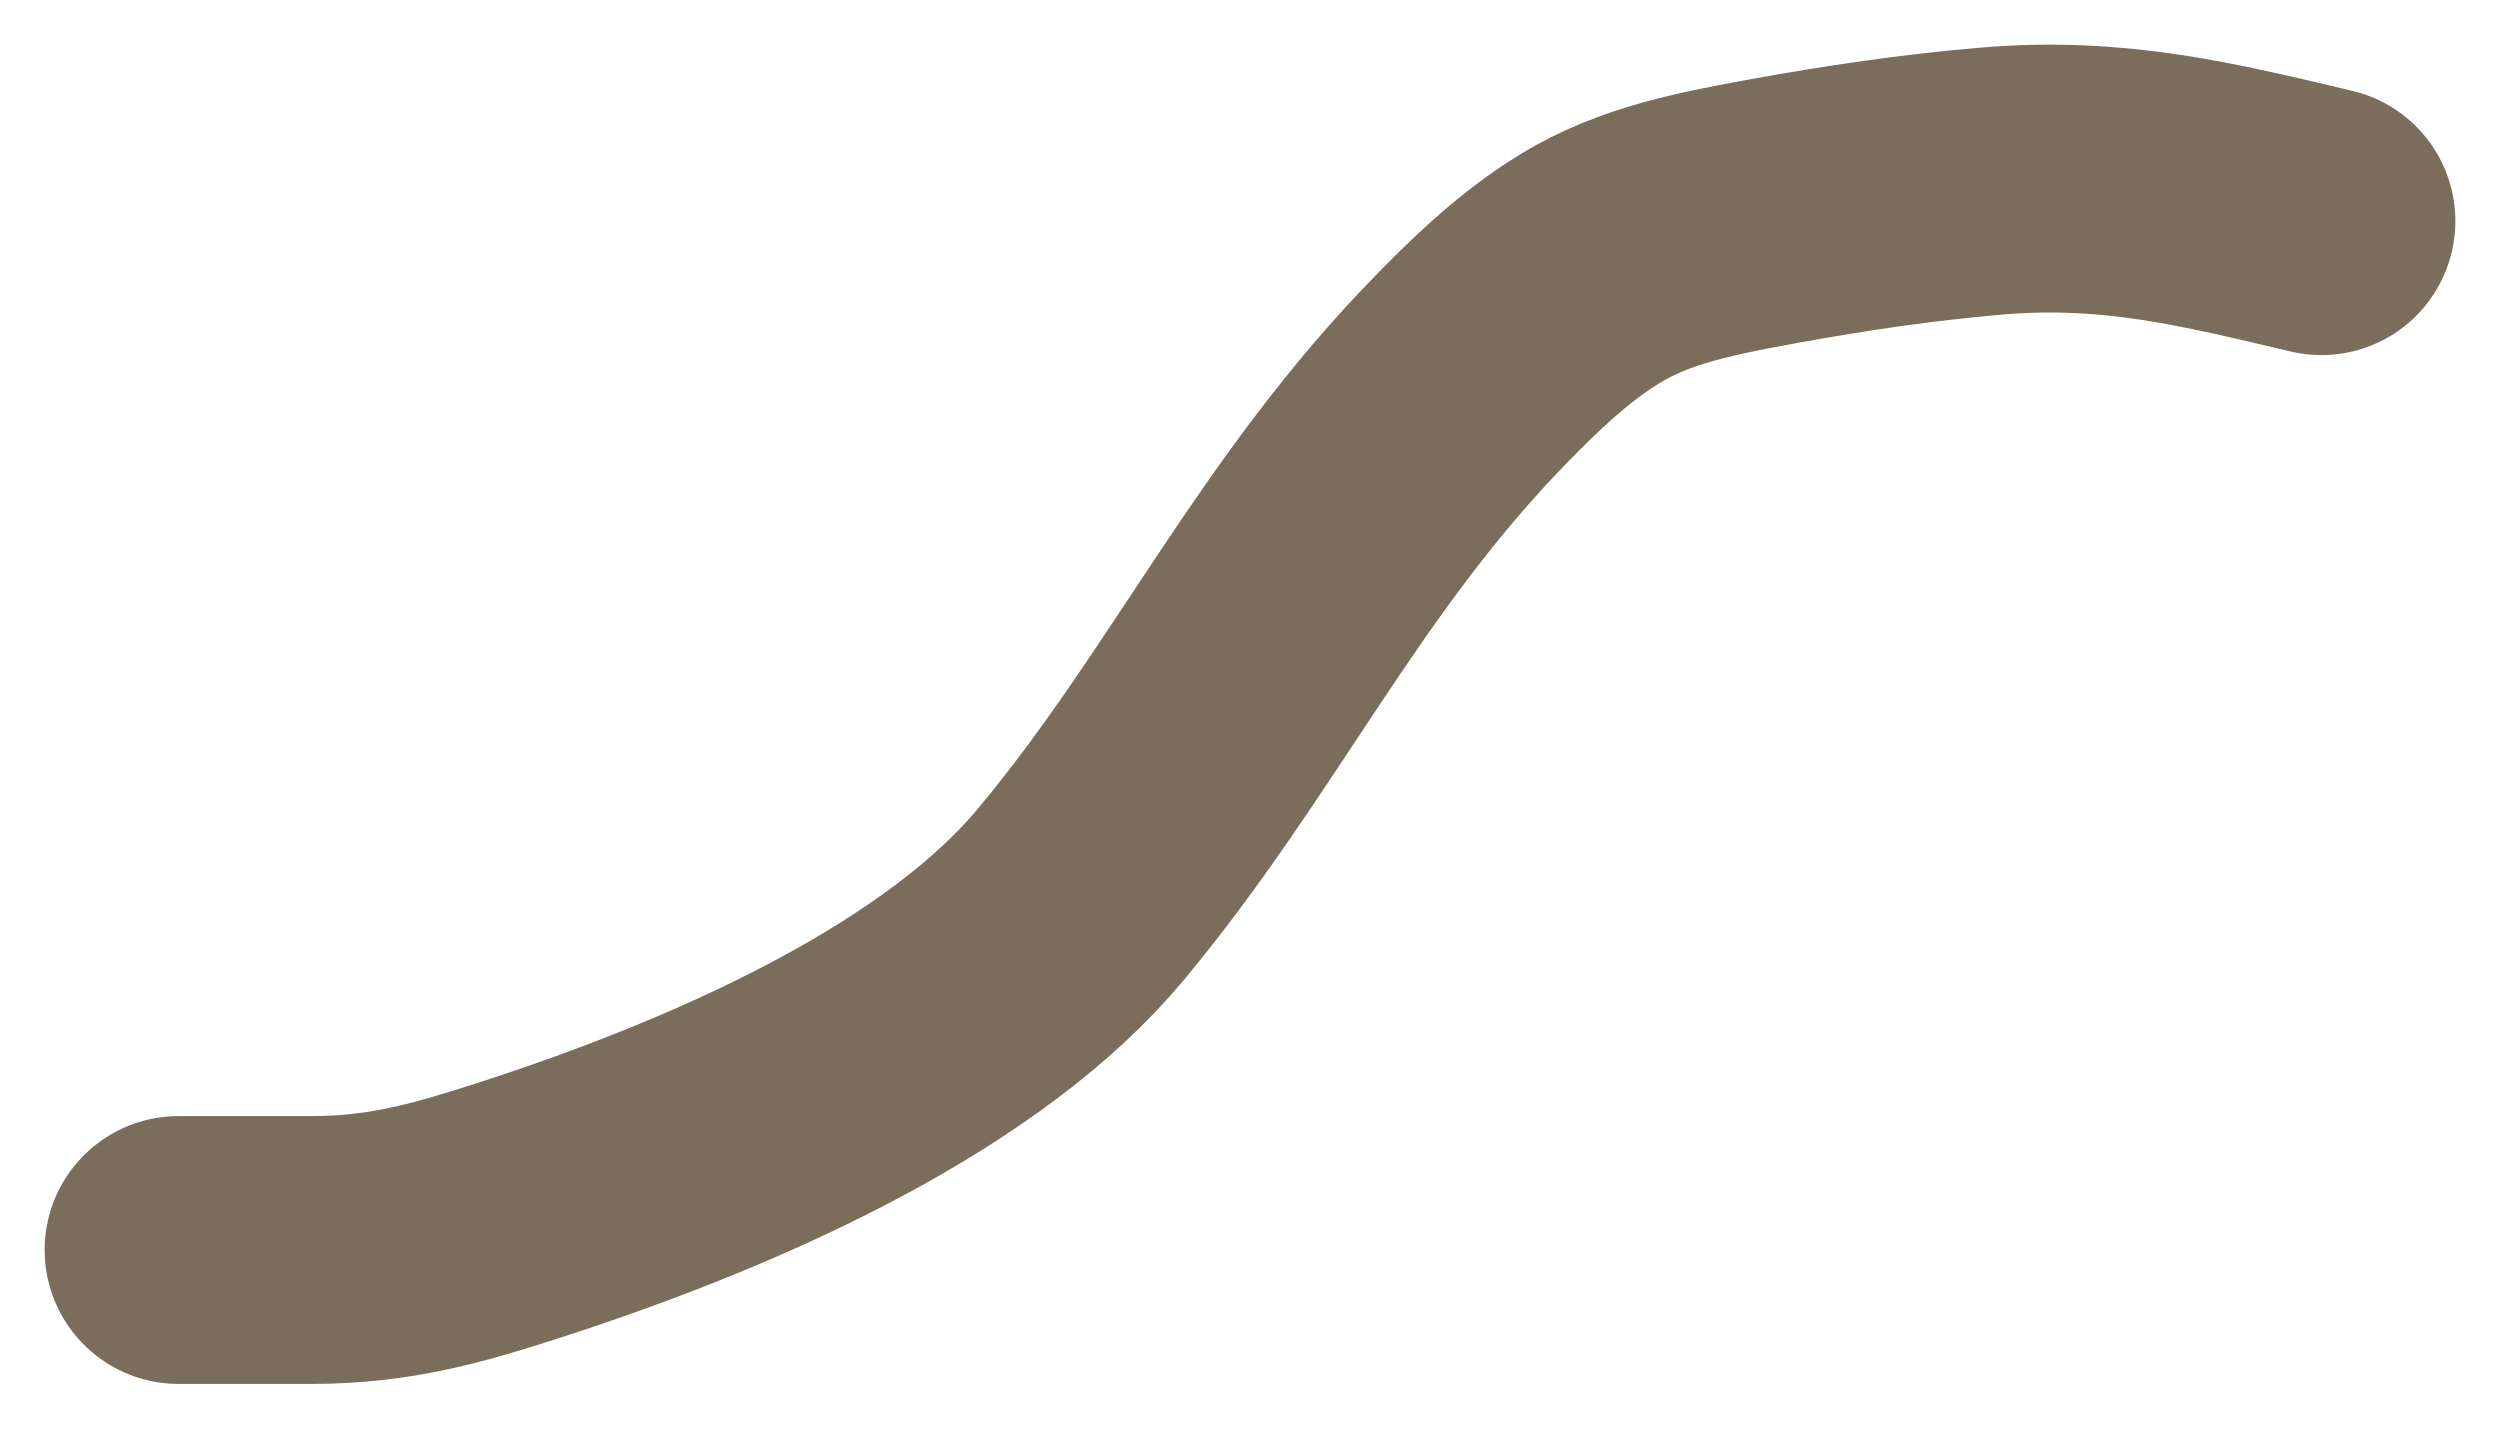 <svg width="28" height="16" viewBox="0 0 28 16" fill="none" xmlns="http://www.w3.org/2000/svg">
<path d="M2 14C2.497 14 2.994 14 3.491 14C4.357 14 5.015 13.812 5.767 13.57C8.392 12.727 10.836 11.539 12.102 10.021C13.726 8.073 14.646 5.999 16.509 4.103C16.849 3.757 17.227 3.39 17.686 3.086C18.31 2.672 18.946 2.532 19.869 2.364C20.668 2.219 21.463 2.1 22.297 2.029C23.682 1.909 24.76 2.185 26 2.477" stroke="#7B6D5B" stroke-width="3" stroke-linecap="round"/>
</svg>
